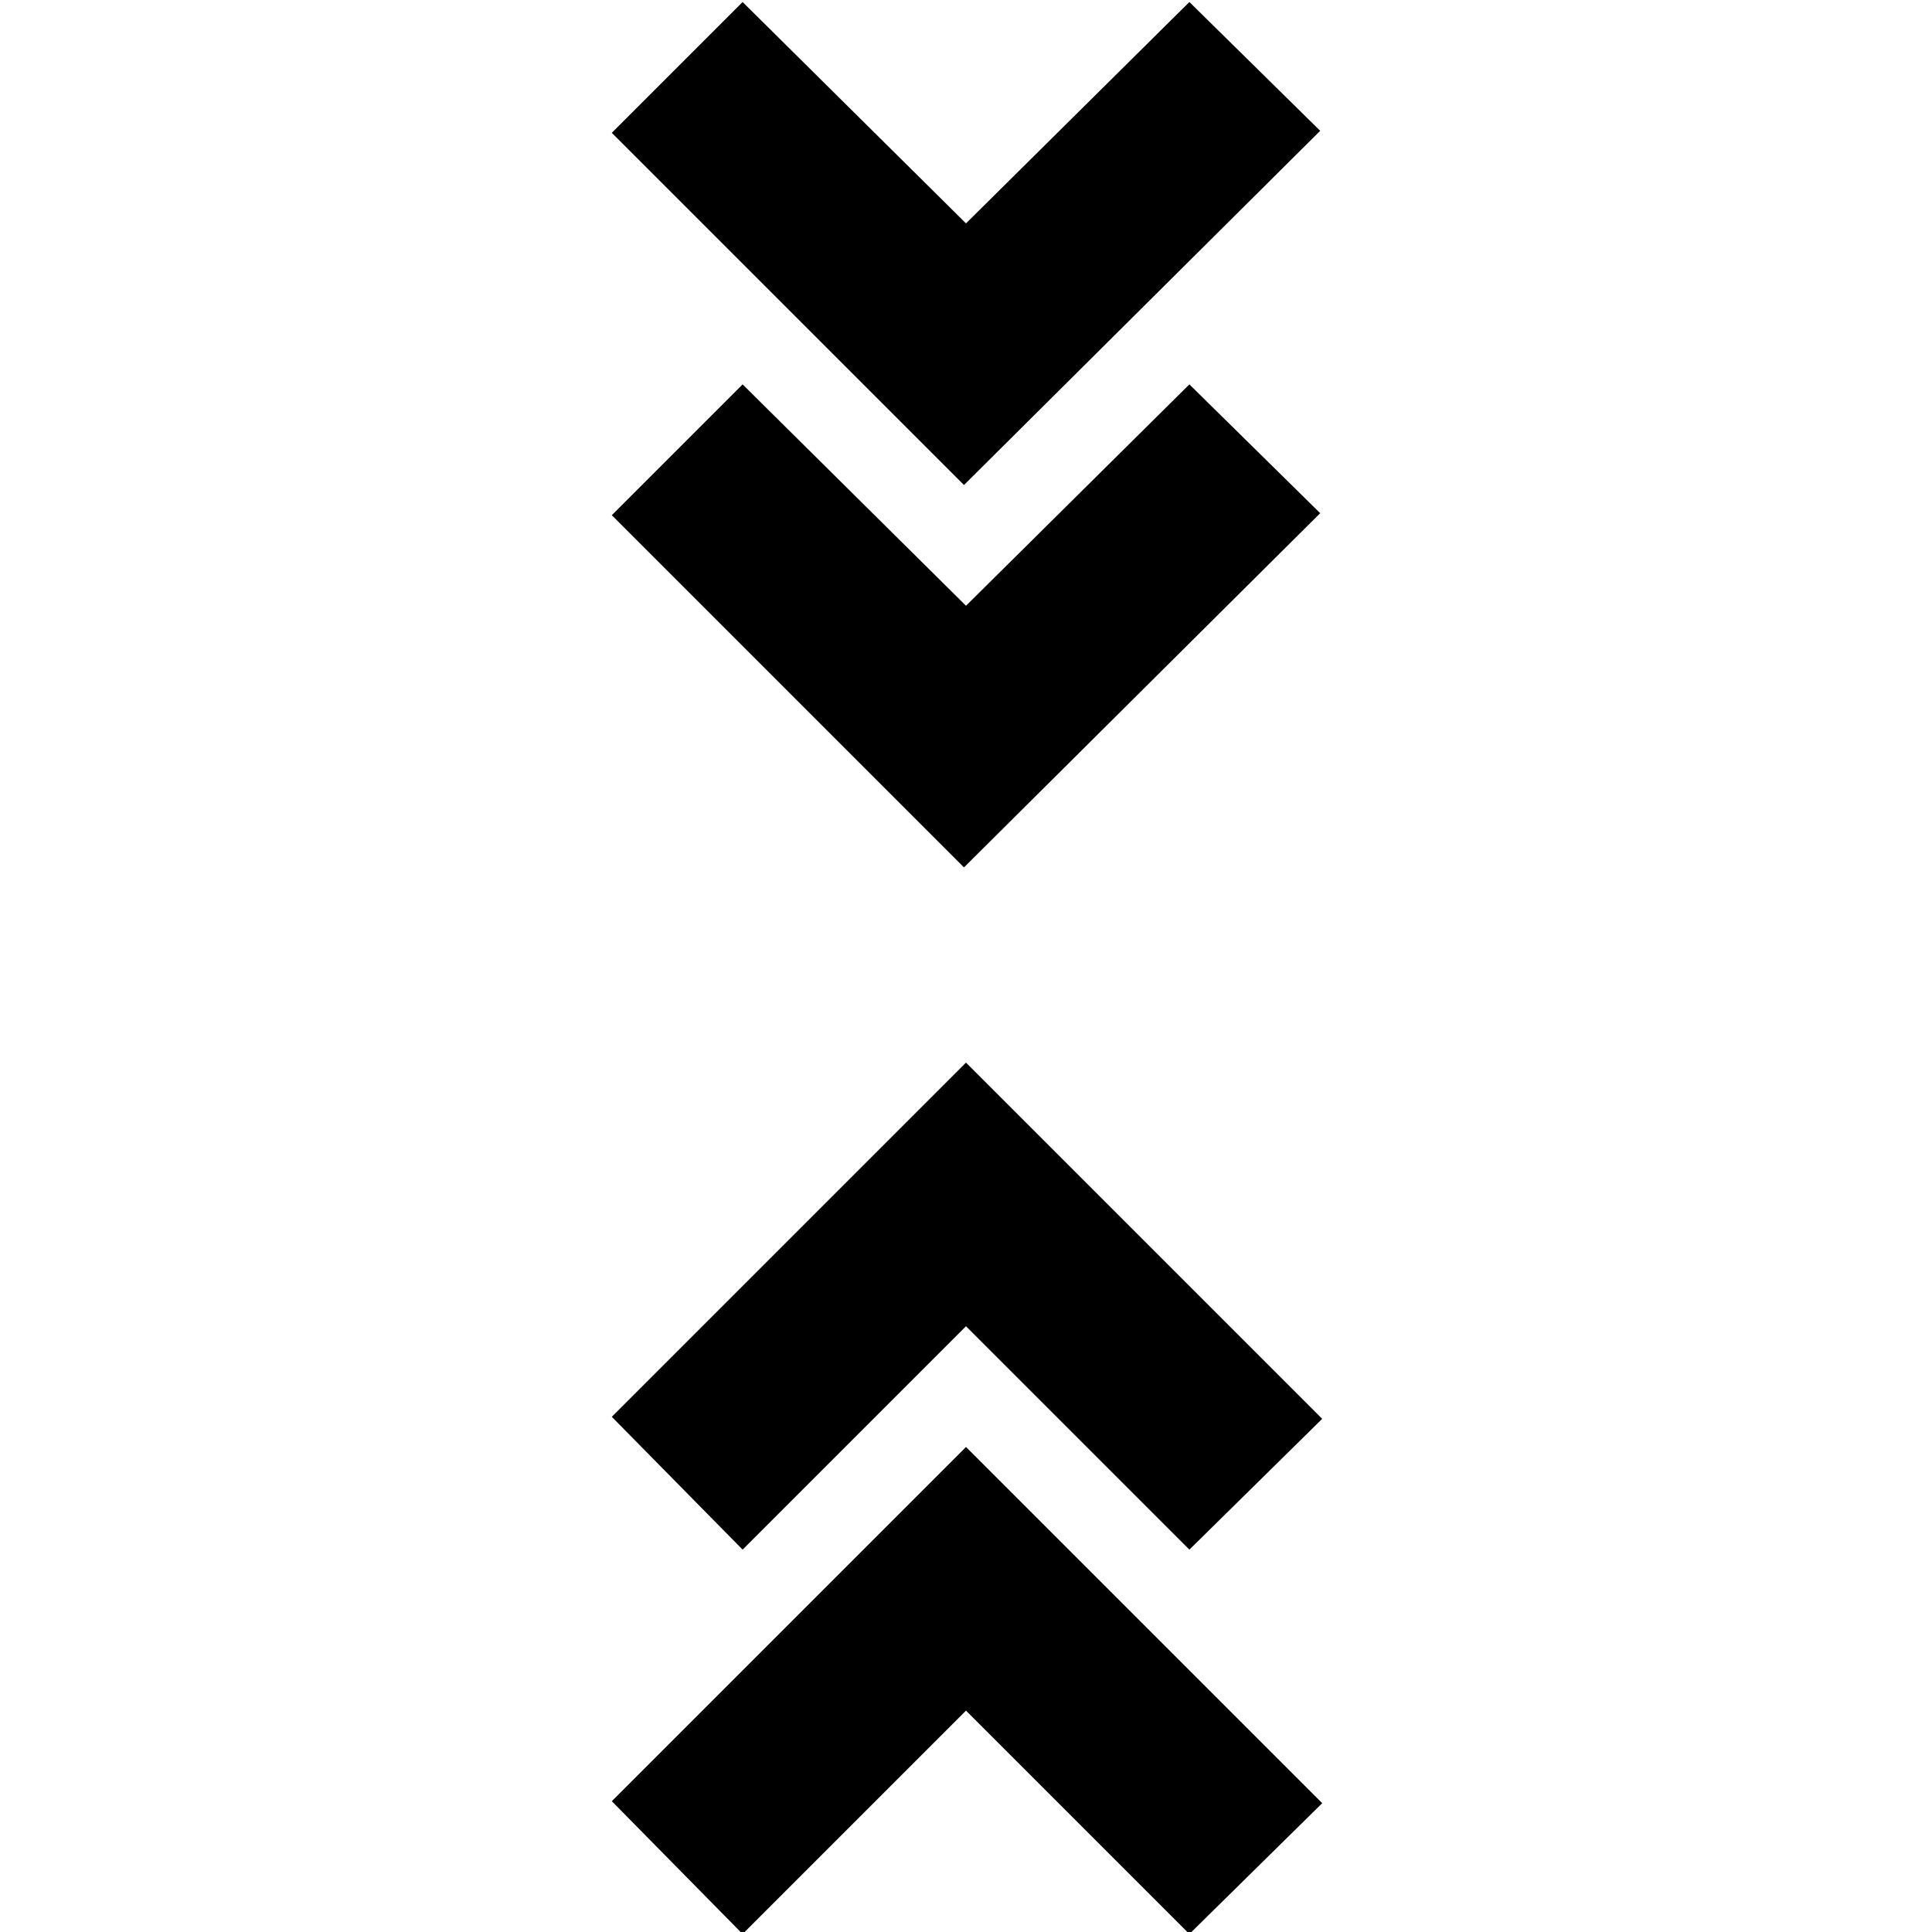 <svg xmlns="http://www.w3.org/2000/svg" height="20" viewBox="0 -960 960 960" width="20"><path d="m369 1-65-66 176-176L657-64 591 1 480-110 369 1Zm0-191-65-66 176-176 177 177-66 65-111-111-111 111Zm110-339L304-704l65-65 111 110 111-110 65 64-177 176Zm0-190L304-894l65-65 111 110 111-110 65 64-177 176Z"/></svg>